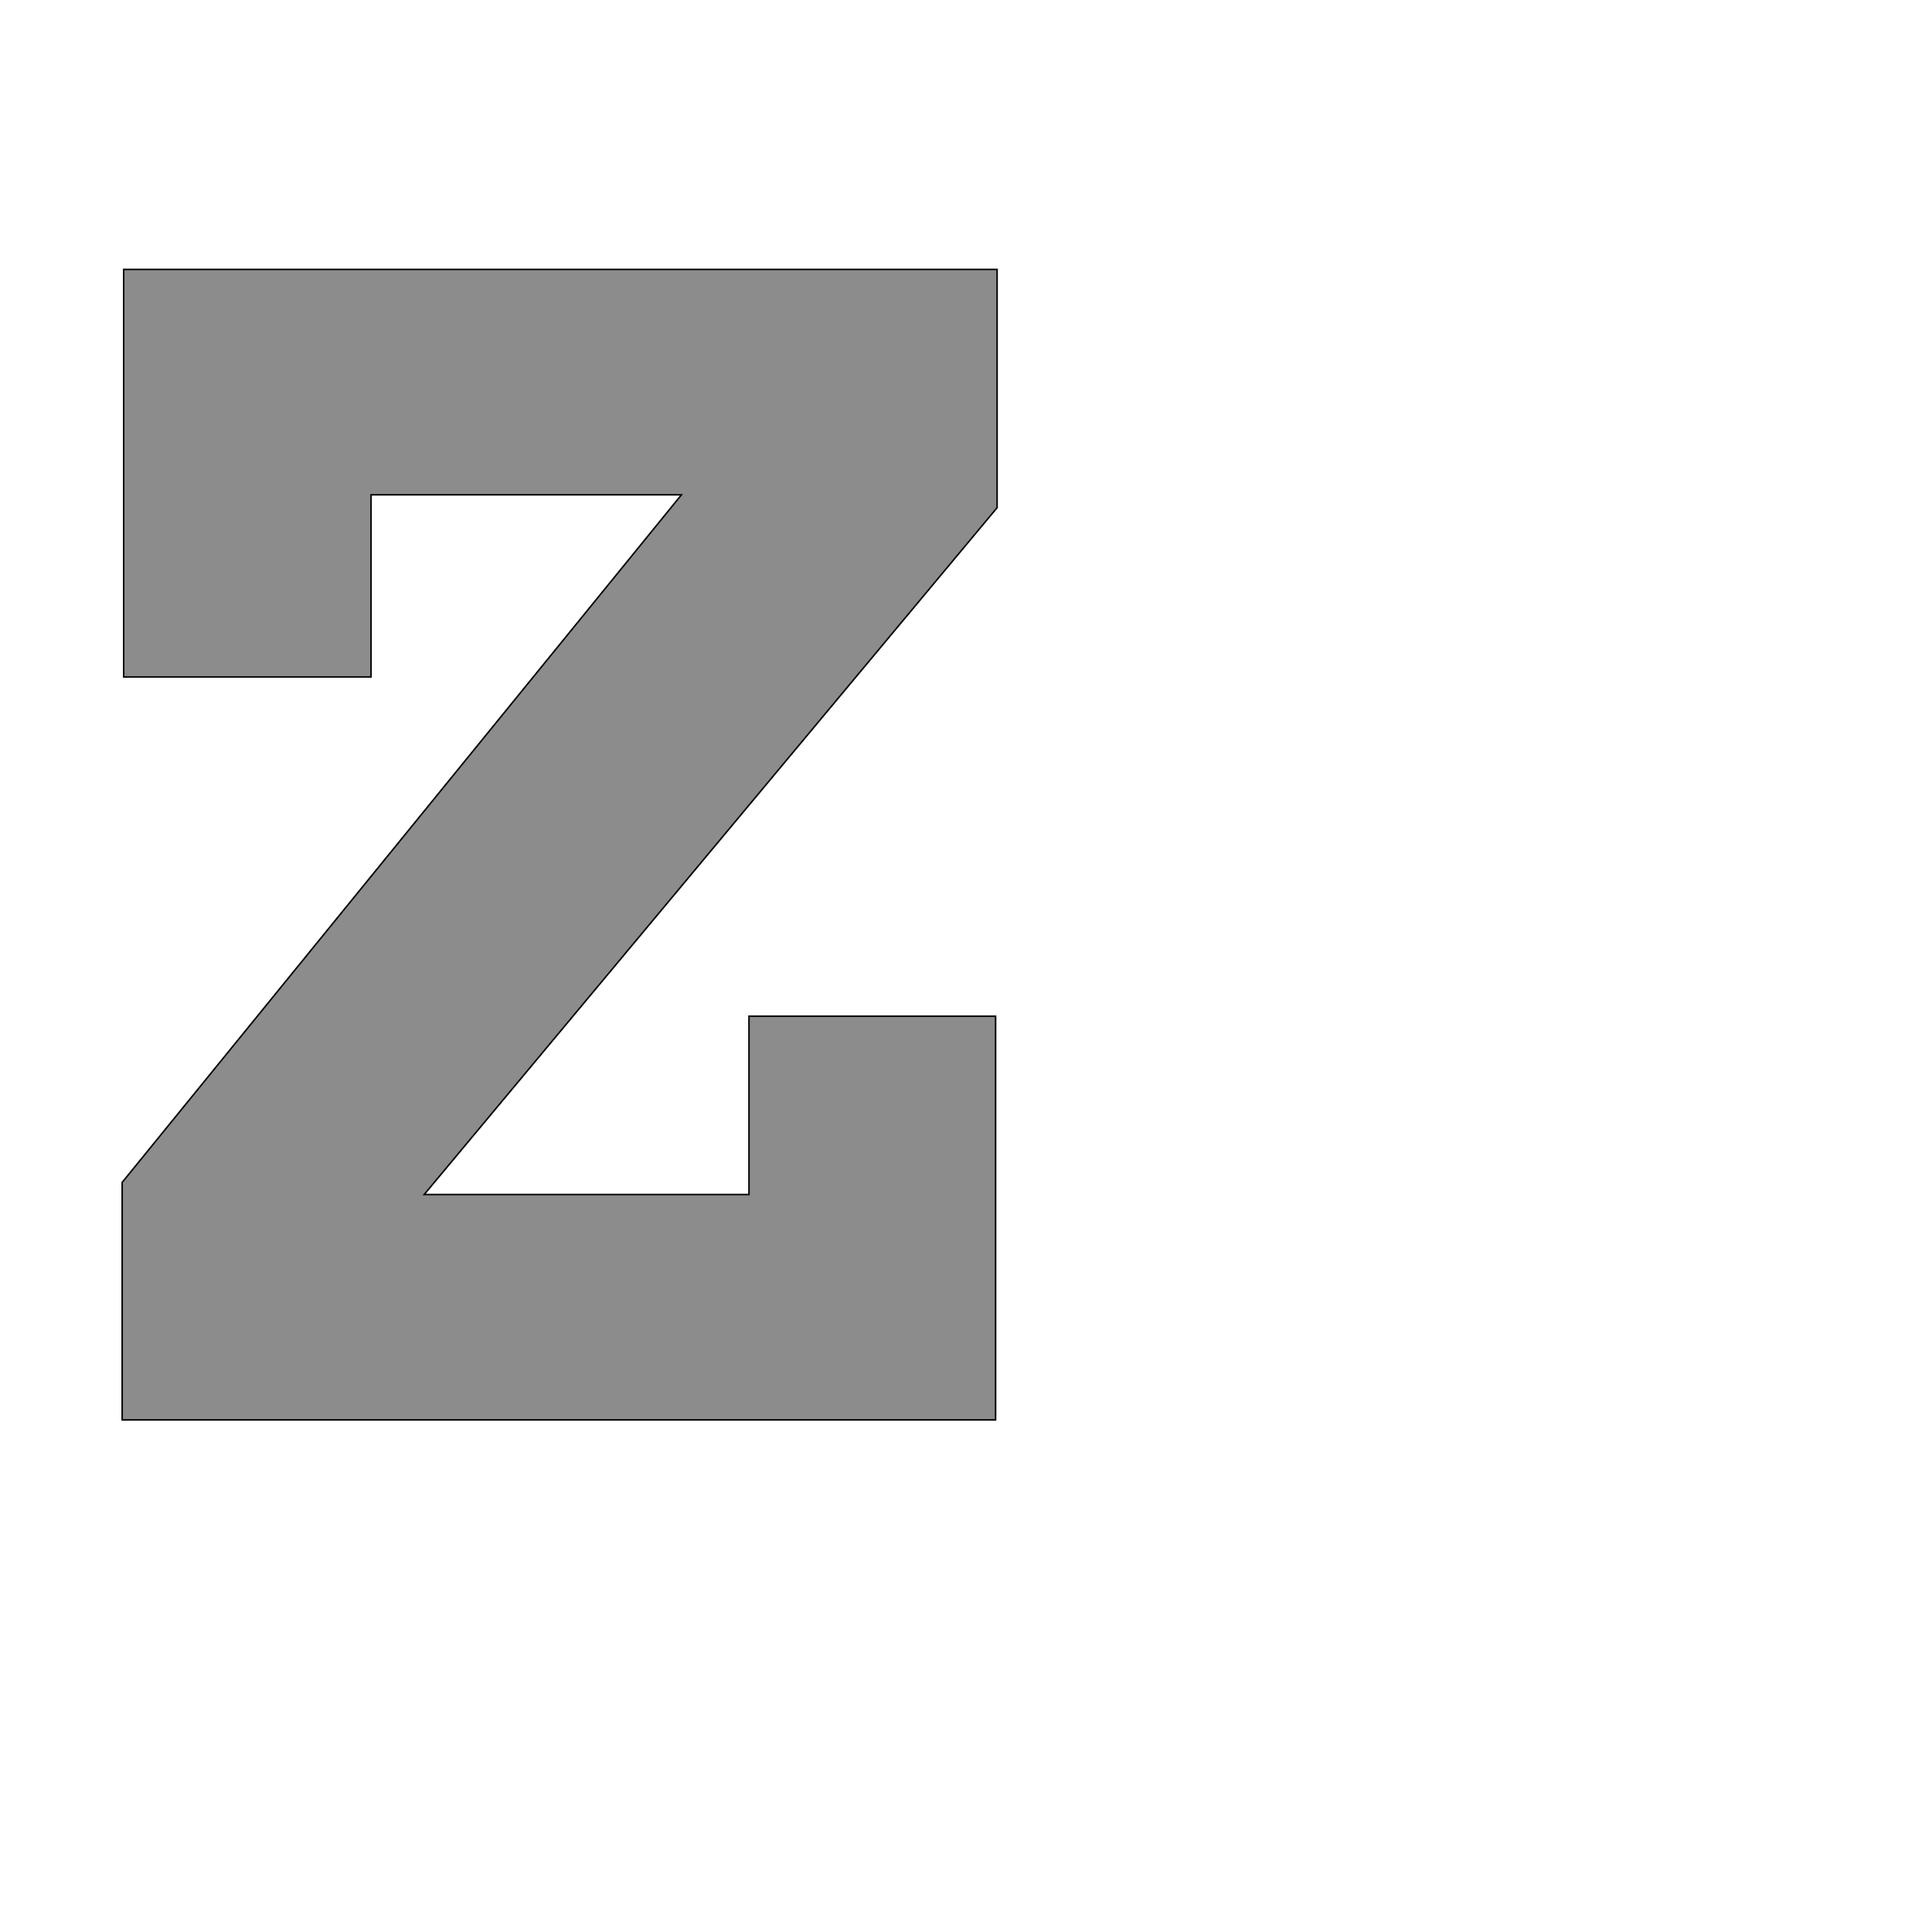 <!--
BEGIN METADATA

BBOX_X_MIN 61
BBOX_Y_MIN 0
BBOX_X_MAX 1214
BBOX_Y_MAX 1516
WIDTH 1153
HEIGHT 1516
H_BEARING_X 61
H_BEARING_Y 1516
H_ADVANCE 1290
V_BEARING_X -584
V_BEARING_Y 255
V_ADVANCE 2027
ORIGIN_X 0
ORIGIN_Y 0

END METADATA
-->

<svg width='2546px' height='2538px' xmlns='http://www.w3.org/2000/svg' version='1.1'>

 <!-- make sure glyph is visible within svg window -->
 <g fill-rule='nonzero'  transform='translate(100 1871)'>

  <!-- draw actual outline using lines and Bezier curves-->
  <path fill='black' stroke='black' fill-opacity='0.45'  stroke-width='2'  d='
 M 1214,-1202
 L 459,-297
 L 887,-297
 L 887,-532
 L 1212,-532
 L 1212,0
 L 61,0
 L 61,-313
 L 798,-1219
 L 389,-1219
 L 389,-979
 L 63,-979
 L 63,-1516
 L 1214,-1516
 L 1214,-1202
 Z

  '/>
 </g>
</svg>
